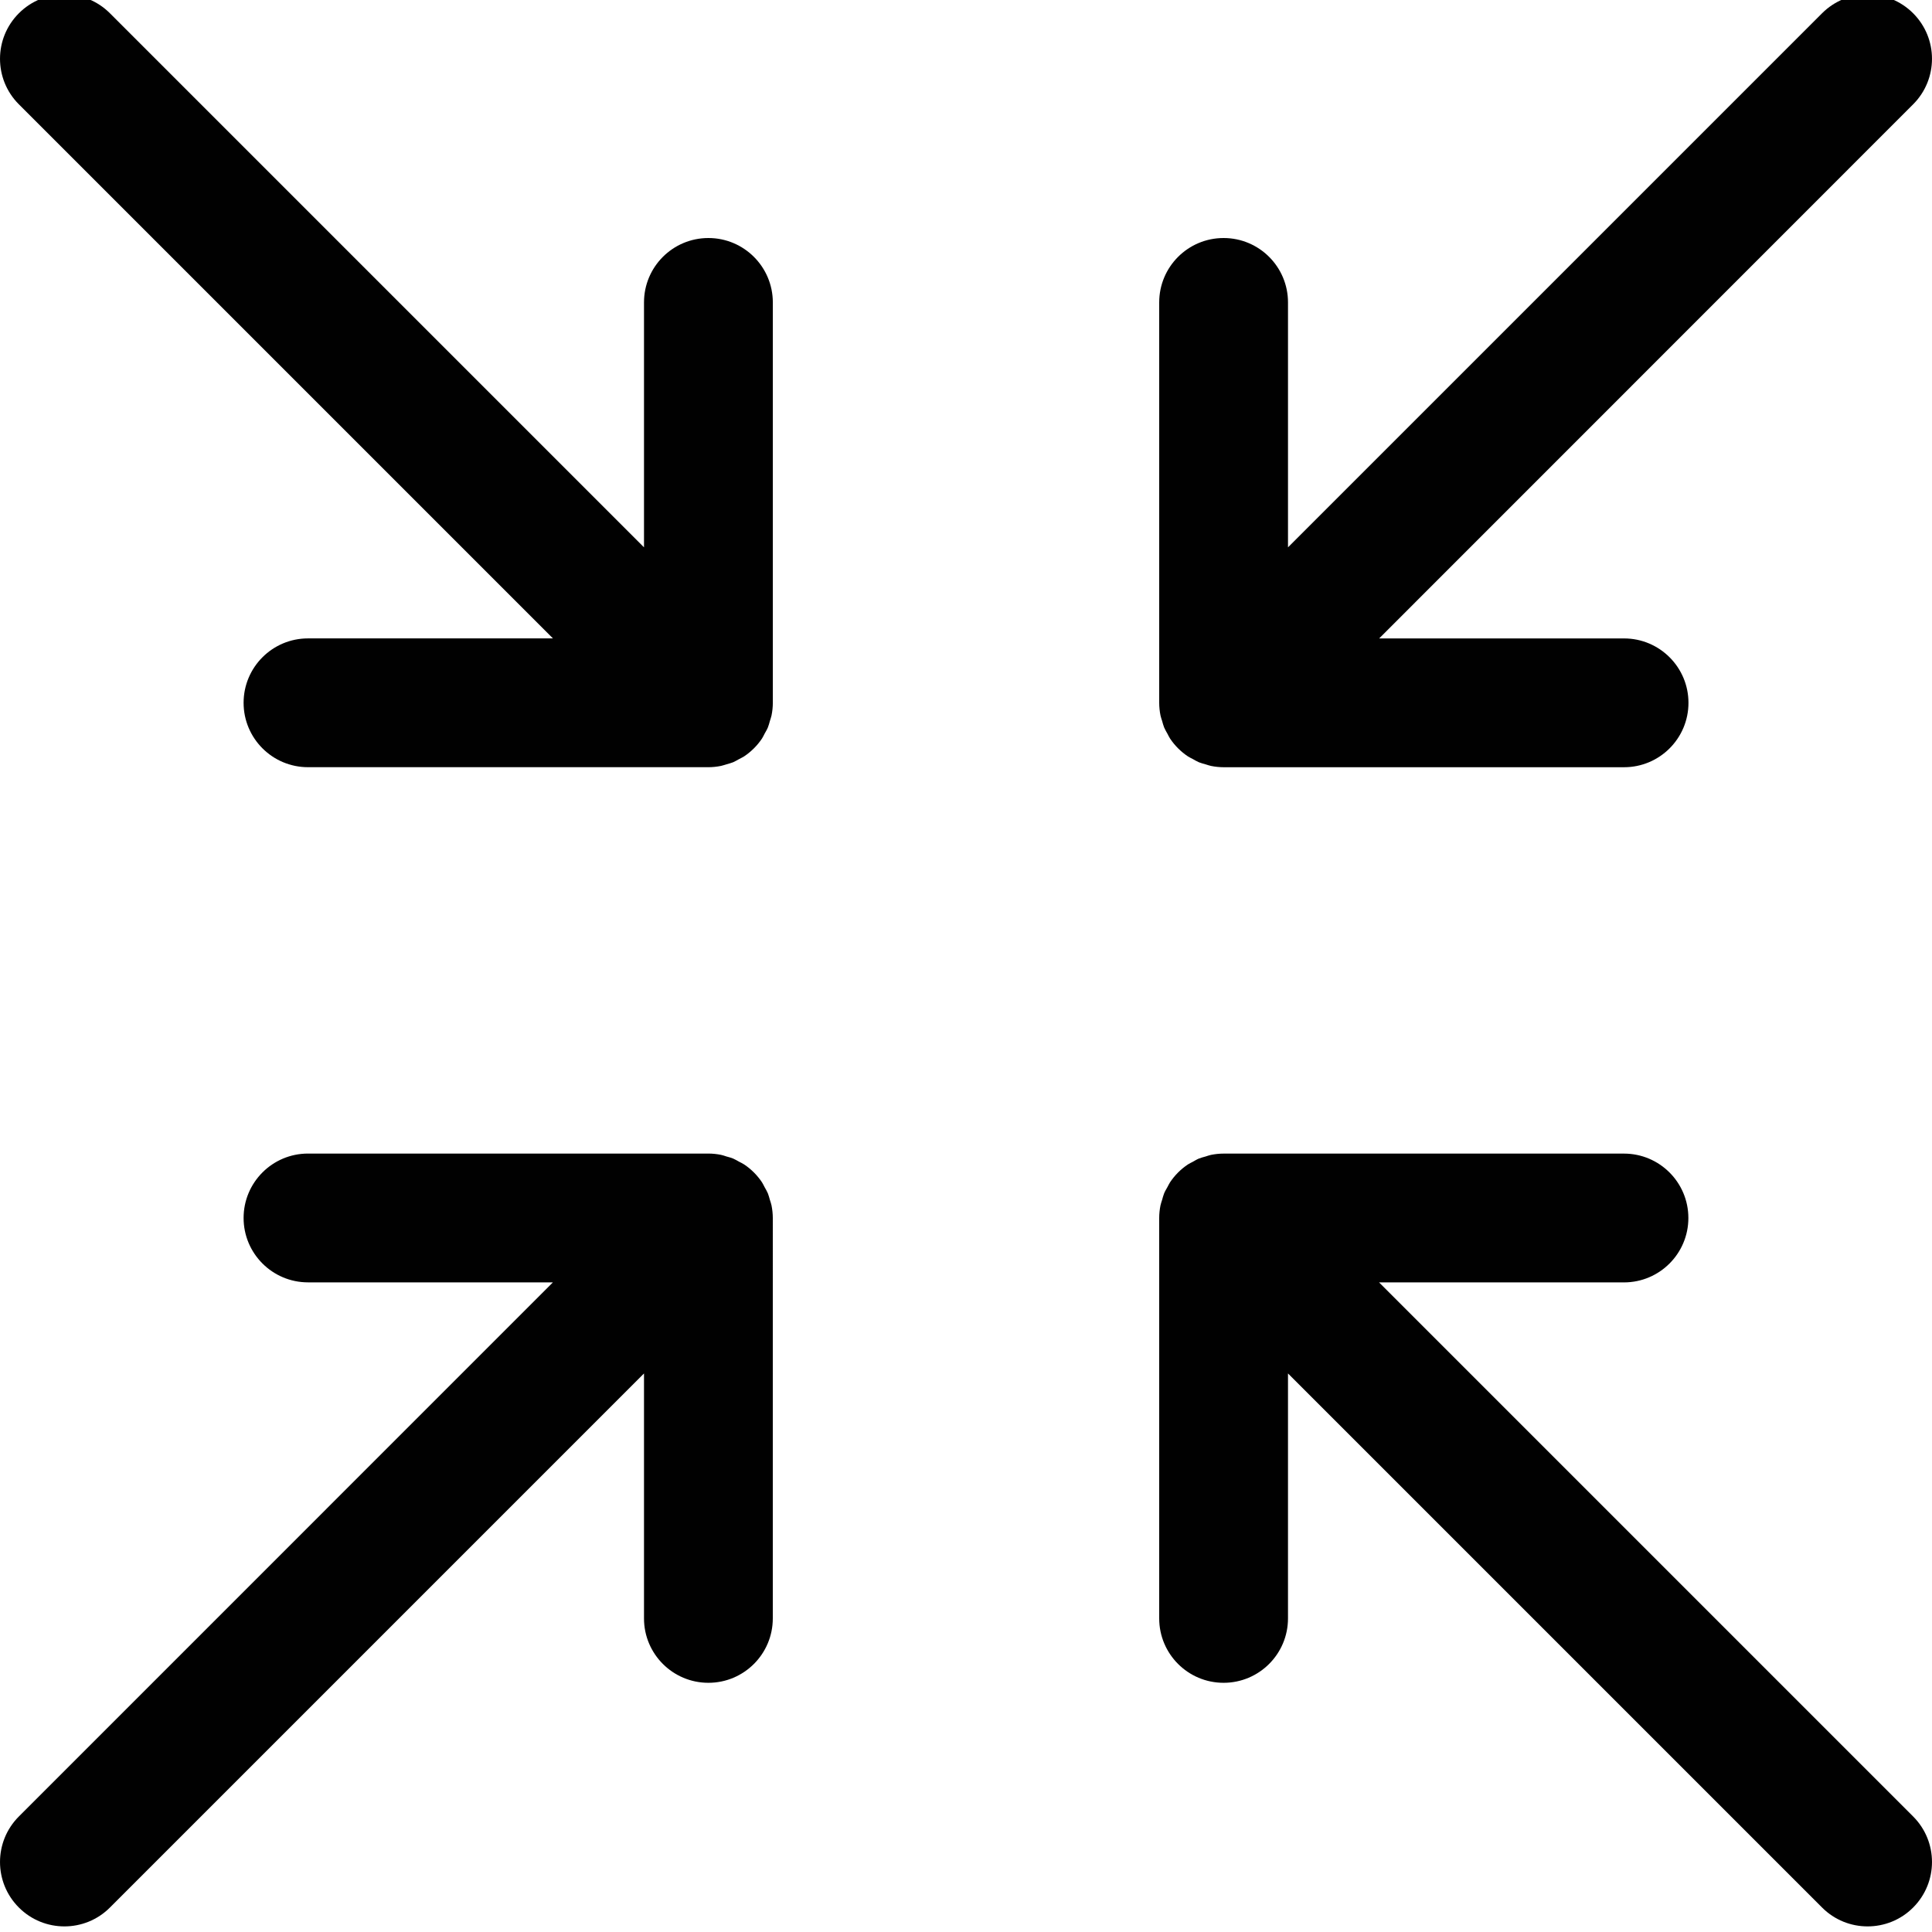 <?xml version="1.0" encoding="utf-8"?>
<!-- Generator: Adobe Illustrator 17.0.0, SVG Export Plug-In . SVG Version: 6.00 Build 0)  -->
<!DOCTYPE svg PUBLIC "-//W3C//DTD SVG 1.1//EN" "http://www.w3.org/Graphics/SVG/1.1/DTD/svg11.dtd">
<svg version="1.1" id="Layer_2" xmlns="http://www.w3.org/2000/svg" xmlns:xlink="http://www.w3.org/1999/xlink" x="0px" y="0px"
	 width="60px" height="60px" viewBox="0 0 60 60" enable-background="new 0 0 60 60" xml:space="preserve">
<g>
	<path fill="#010101" d="M36.091,22.391c0.02,0.067,0.035,0.135,0.062,0.2c0.028,0.068,0.067,0.131,0.103,0.196
		c0.027,0.049,0.049,0.101,0.081,0.149c0.146,0.219,0.335,0.408,0.554,0.554c0.05,0.033,0.103,0.056,0.155,0.084
		c0.063,0.035,0.123,0.072,0.19,0.1c0.066,0.027,0.135,0.043,0.203,0.063c0.057,0.017,0.112,0.038,0.171,0.05
		c0.129,0.026,0.26,0.04,0.392,0.04h12.435c1.104,0,2-0.896,2-2s-0.896-2-2-2h-7.606L59.414,3.24c0.781-0.781,0.781-2.047,0-2.828
		c-0.78-0.781-2.048-0.781-2.828,0L40,16.998V9.392c0-1.105-0.896-2-2-2c-1.105,0-2,0.895-2,2v12.435
		c0,0.131,0.014,0.262,0.04,0.392C36.051,22.278,36.074,22.333,36.091,22.391z"/>
	<path fill="#010101" d="M23.909,37.261c-0.02-0.067-0.035-0.135-0.062-0.2c-0.028-0.068-0.067-0.131-0.103-0.196
		c-0.027-0.049-0.049-0.101-0.08-0.148c-0.146-0.219-0.335-0.408-0.554-0.554c-0.05-0.034-0.105-0.057-0.158-0.086
		c-0.062-0.033-0.121-0.071-0.186-0.098c-0.067-0.028-0.137-0.044-0.206-0.064c-0.056-0.017-0.11-0.039-0.168-0.05
		c-0.129-0.026-0.26-0.04-0.392-0.04H9.565c-1.104,0-2,0.896-2,2s0.896,2,2,2h7.606L0.586,56.412c-0.781,0.781-0.781,2.047,0,2.828
		c0.39,0.391,0.902,0.586,1.414,0.586c0.512,0,1.024-0.195,1.414-0.586L20,42.654v7.607c0,1.104,0.895,2,2,2c1.104,0,2-0.896,2-2
		V37.826c0-0.131-0.014-0.262-0.04-0.392C23.949,37.375,23.926,37.319,23.909,37.261z"/>
	<path fill="#010101" d="M42.828,39.826h7.606c1.104,0,2-0.896,2-2s-0.896-2-2-2H38c-0.131,0-0.263,0.014-0.392,0.04
		c-0.058,0.012-0.112,0.033-0.168,0.05c-0.069,0.02-0.138,0.036-0.205,0.063c-0.066,0.027-0.125,0.065-0.187,0.099
		c-0.052,0.029-0.107,0.052-0.157,0.085c-0.219,0.146-0.408,0.335-0.554,0.554c-0.032,0.048-0.053,0.099-0.081,0.148
		c-0.036,0.065-0.075,0.127-0.103,0.196c-0.027,0.065-0.042,0.133-0.062,0.2c-0.017,0.058-0.039,0.113-0.051,0.173
		c-0.026,0.129-0.04,0.26-0.04,0.392v12.435c0,1.104,0.895,2,2,2c1.104,0,2-0.896,2-2v-7.607L56.586,59.24
		c0.39,0.391,0.902,0.586,1.414,0.586c0.512,0,1.024-0.195,1.414-0.586c0.781-0.781,0.781-2.047,0-2.828L42.828,39.826z"/>
	<path fill="#010101" d="M22,7.392c-1.105,0-2,0.895-2,2v7.606L3.414,0.412c-0.78-0.781-2.048-0.781-2.828,0
		c-0.781,0.781-0.781,2.047,0,2.828l16.586,16.586H9.565c-1.104,0-2,0.896-2,2s0.896,2,2,2H22c0.131,0,0.262-0.014,0.392-0.04
		c0.059-0.012,0.114-0.034,0.171-0.05c0.068-0.02,0.137-0.036,0.203-0.063c0.066-0.028,0.127-0.066,0.19-0.1
		c0.051-0.028,0.105-0.051,0.155-0.084c0.219-0.147,0.408-0.335,0.554-0.554c0.032-0.048,0.053-0.099,0.08-0.149
		c0.036-0.065,0.075-0.127,0.103-0.196c0.027-0.065,0.042-0.133,0.062-0.2c0.017-0.058,0.039-0.113,0.051-0.173
		c0.026-0.129,0.04-0.26,0.04-0.392V9.392C24,8.287,23.104,7.392,22,7.392z"/>
</g>
</svg>
